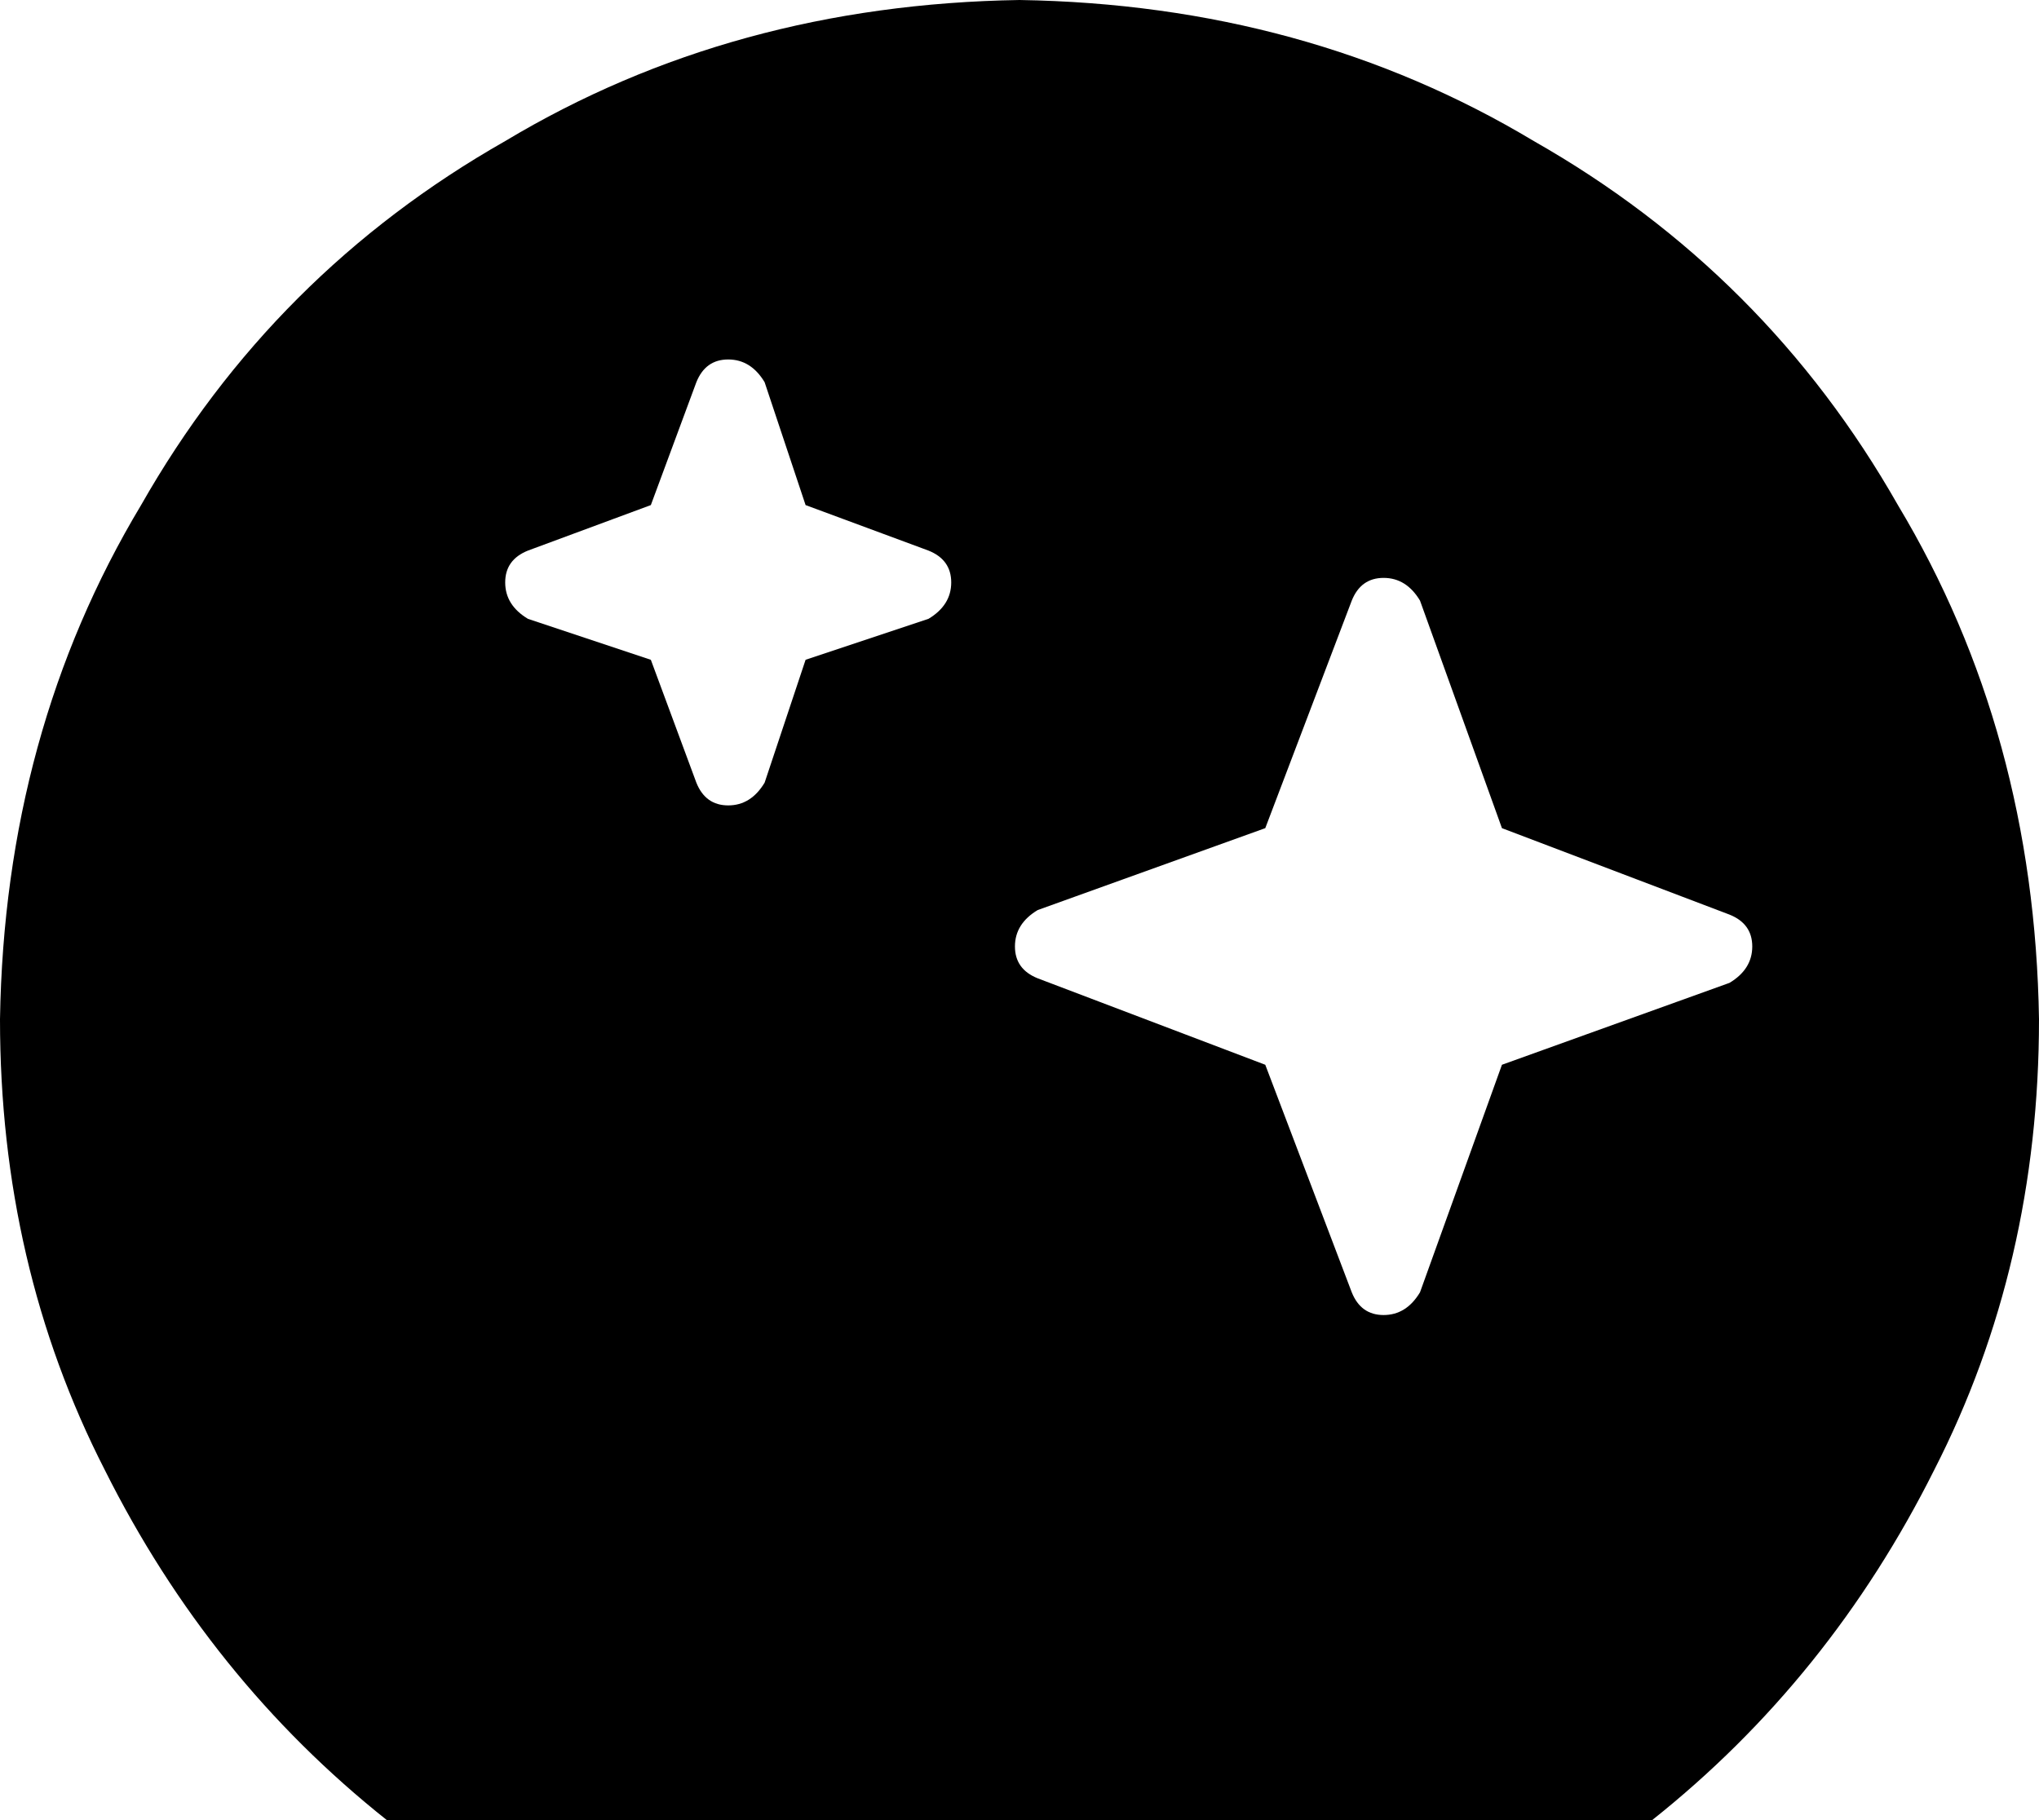 <svg xmlns="http://www.w3.org/2000/svg" viewBox="0 0 448 400">
    <path d="M 363 400 Q 402 369 425 323 L 425 323 Q 448 278 448 224 Q 447 161 417 111 Q 388 60 337 31 Q 287 1 224 0 Q 161 1 111 31 Q 60 60 31 111 Q 1 161 0 224 Q 0 278 23 323 Q 46 369 85 400 L 363 400 L 363 400 Z M 153 84 Q 155 79 160 79 L 160 79 Q 165 79 168 84 L 177 111 L 204 121 Q 209 123 209 128 Q 209 133 204 136 L 177 145 L 168 172 Q 165 177 160 177 Q 155 177 153 172 L 143 145 L 116 136 Q 111 133 111 128 Q 111 123 116 121 L 143 111 L 153 84 L 153 84 Z M 312 132 L 330 182 L 380 201 Q 385 203 385 208 Q 385 213 380 216 L 330 234 L 312 284 Q 309 289 304 289 Q 299 289 297 284 L 278 234 L 228 215 Q 223 213 223 208 Q 223 203 228 200 L 278 182 L 297 132 Q 299 127 304 127 Q 309 127 312 132 L 312 132 Z"/>
</svg>
